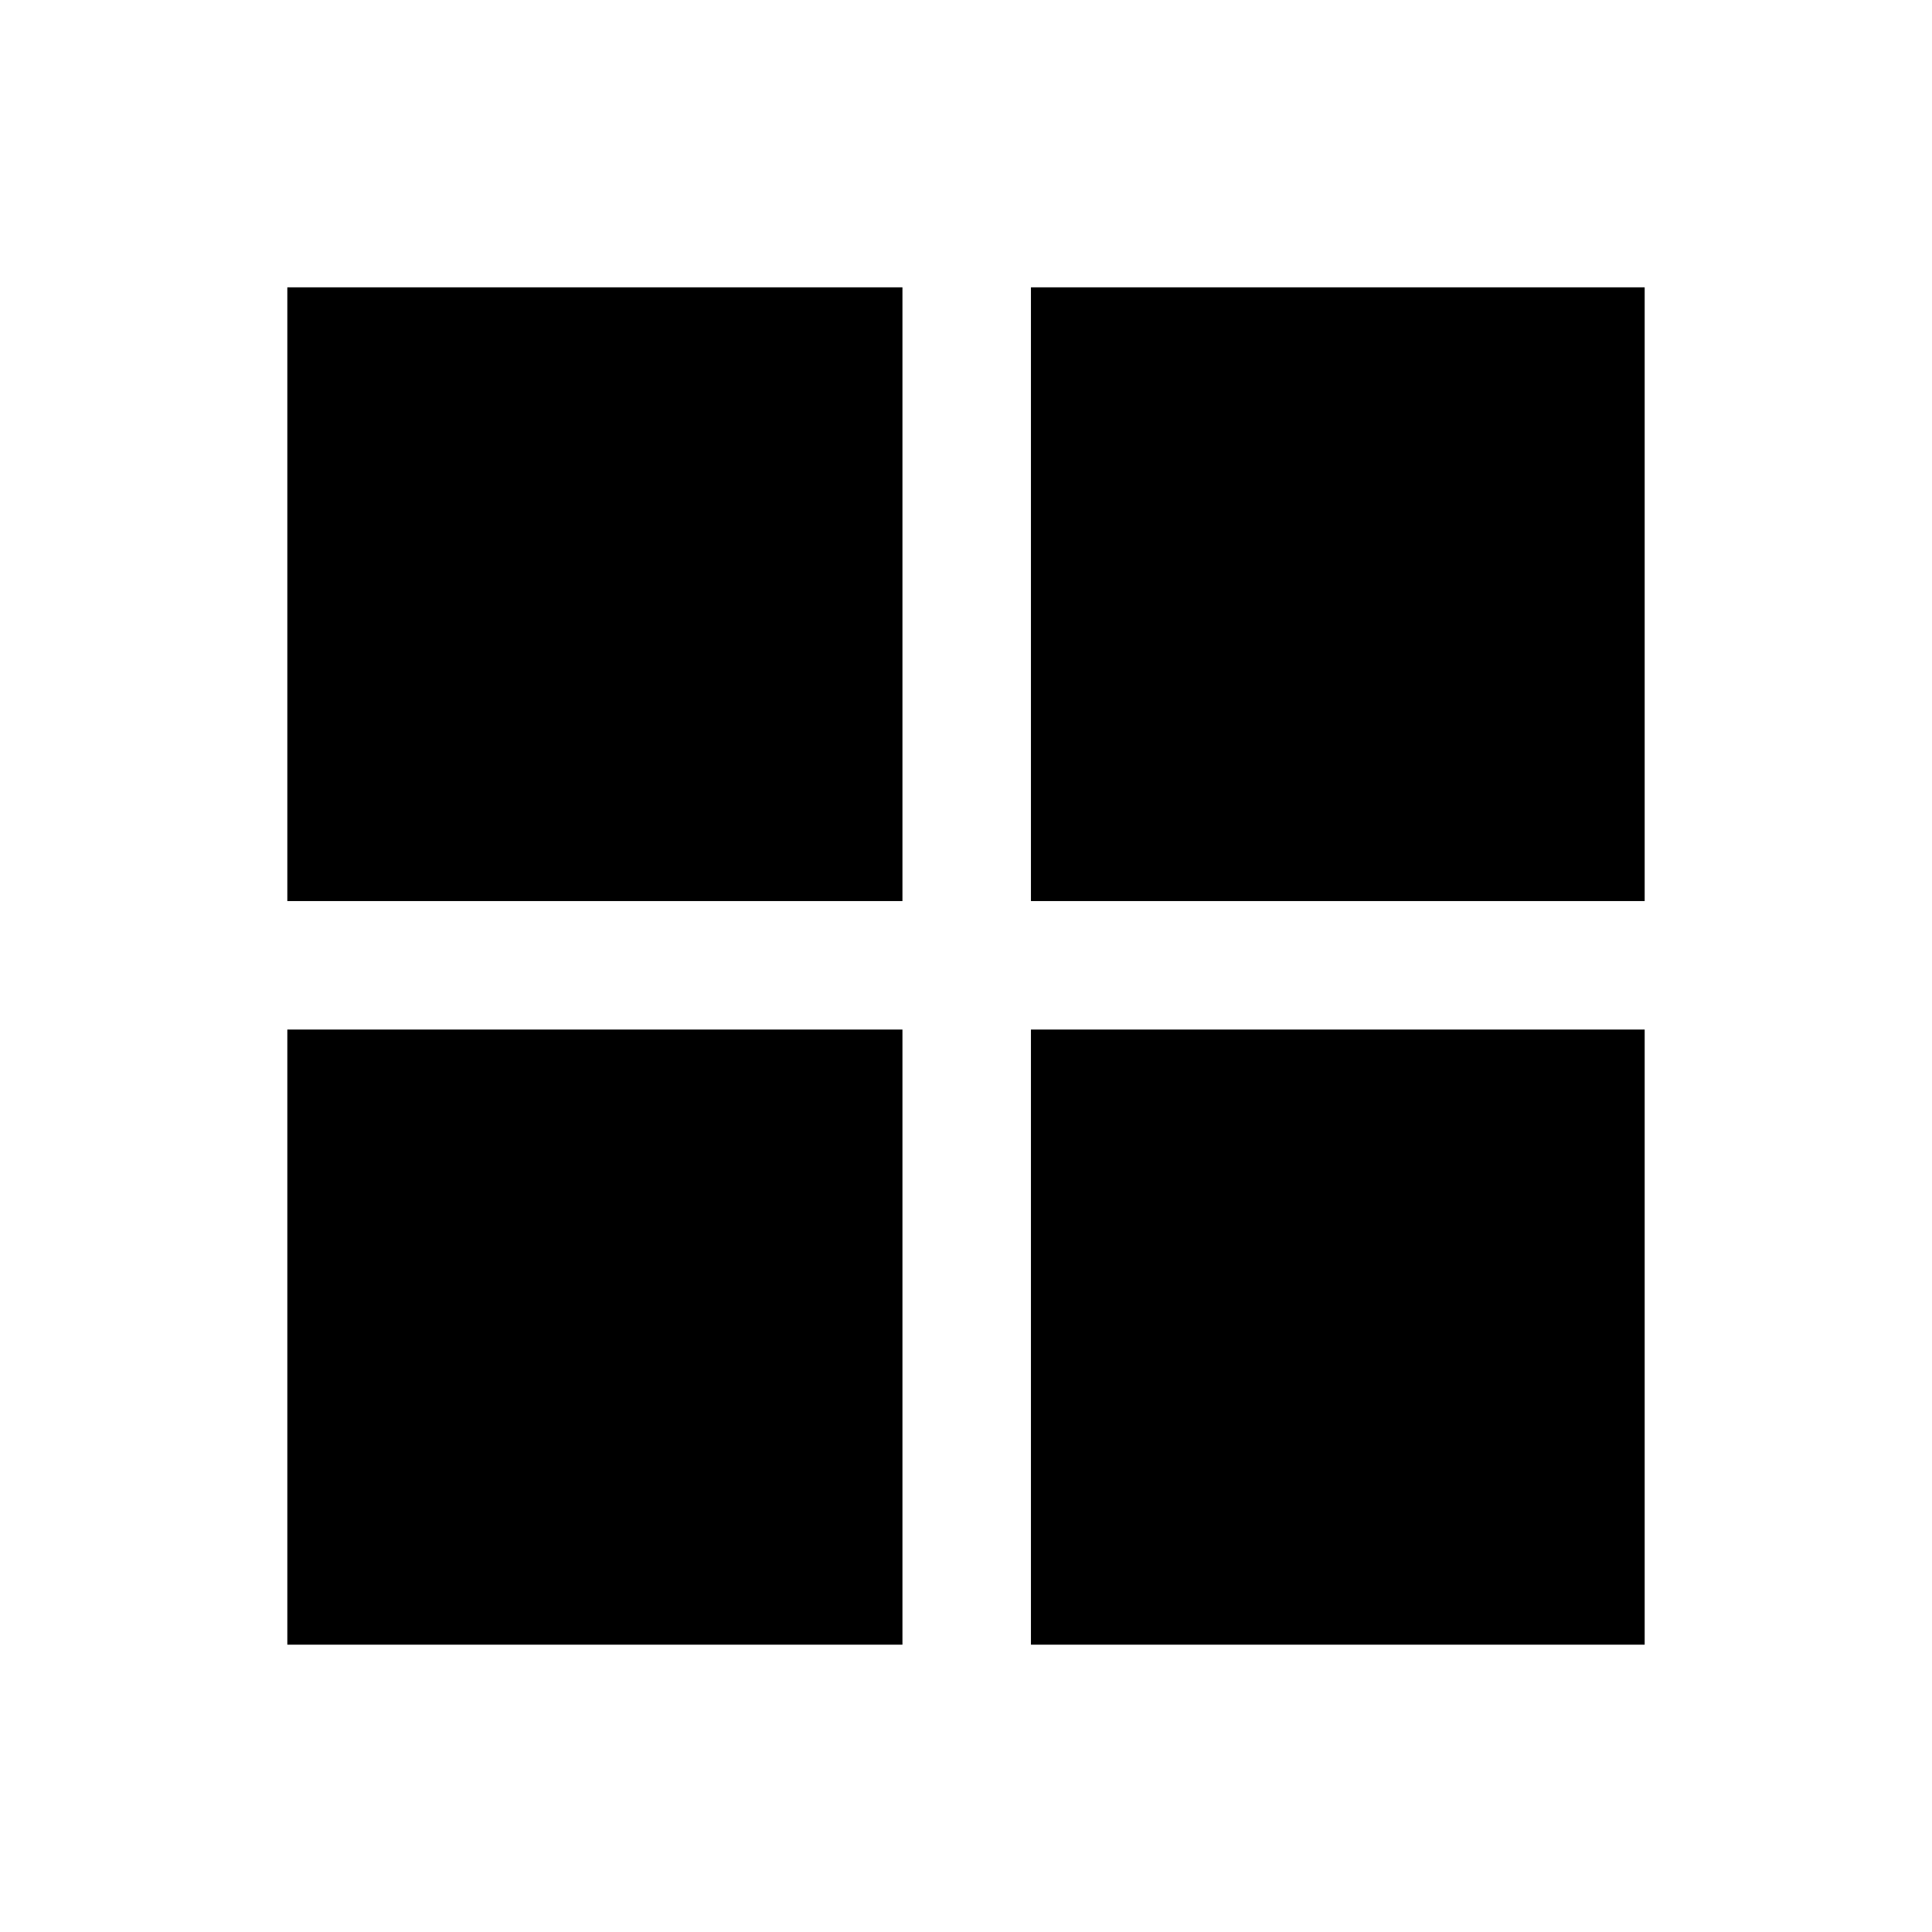<svg xmlns="http://www.w3.org/2000/svg" height="48" viewBox="0 -960 960 960" width="48"><path d="M142.77-512.27v-304.96h305.65v304.96H142.77Zm0 369.5v-305.65h305.65v305.65H142.77Zm369.5-369.5v-304.96h304.96v304.96H512.27Zm0 369.5v-305.65h304.96v305.65H512.27Z"/></svg>